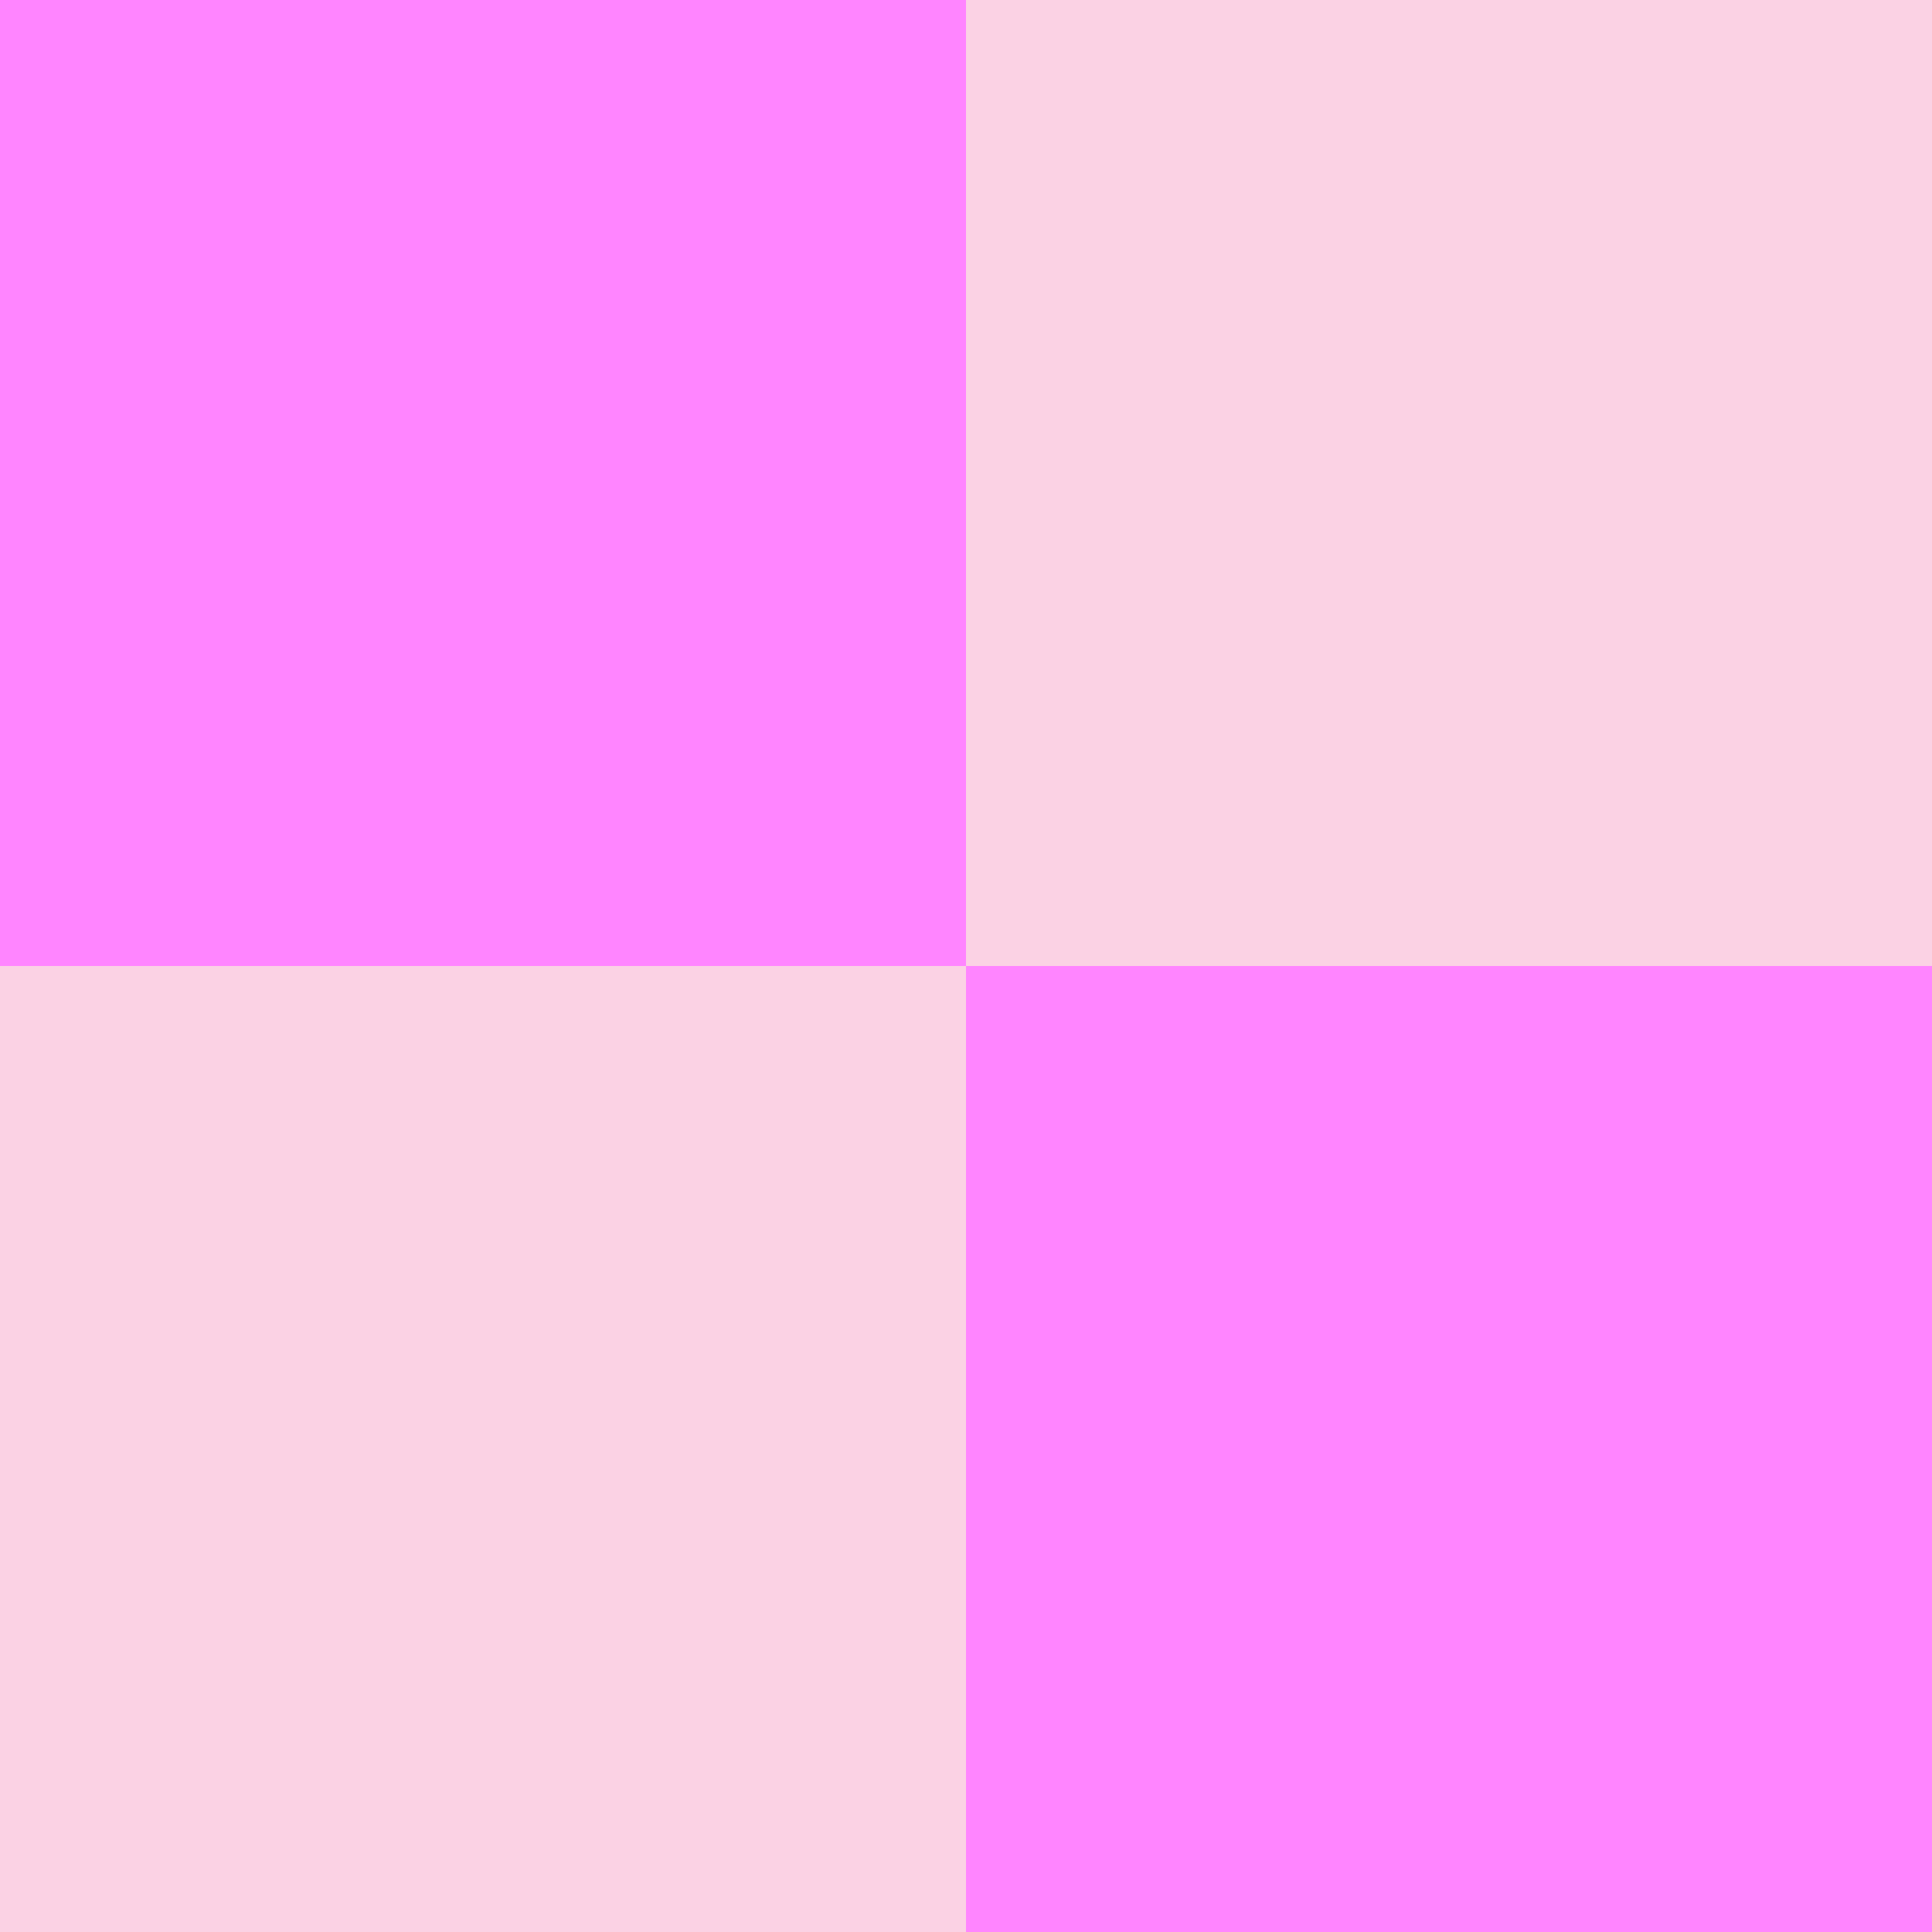 <?xml version="1.0" encoding="utf-8"?>
<!-- Generator: Adobe Illustrator 25.0.0, SVG Export Plug-In . SVG Version: 6.00 Build 0)  -->
<svg version="1.1" id="Pavillons" xmlns="http://www.w3.org/2000/svg" xmlns:xlink="http://www.w3.org/1999/xlink" x="0px" y="0px"
	 viewBox="0 0 50 50" style="enable-background:new 0 0 50 50;" xml:space="preserve">
<style type="text/css">
	.st0{display:none;}
	.st1{display:inline;fill:#FF85FF;}
	.st2{display:inline;fill:#FBD2E4;}
	.st3{display:inline;}
	.st4{fill:#8557A7;}
	.st5{stroke:#F485FA;stroke-width:85;stroke-dasharray:8.4,8.6;}
	.st6{display:inline;fill:#FFFFFF;}
	.st7{stroke:#FFFFFF;stroke-width:10.5;}
	.st8{display:none;fill:#FF85FF;}
	.st9{fill:#FF85FF;}
	.st10{fill:#FBD2E4;}
</style>
<g id="zulu" class="st0">
	<path class="st1" d="M0,0h50v50H0V0z"/>
	<path class="st2" d="M0,0l25,25L0,50V0z"/>
	<path class="st1" d="M0,50l25-25l25,25H0z"/>
	<path class="st2" d="M50,50L25,25L50,0V50z"/>
</g>
<g class="st0">
	<g id="yankee" class="st3">
		<rect class="st4" width="50" height="50"/>
		<path class="st5" d="M0,0l50,50"/>
	</g>
</g>
<g id="whiskey" class="st0">
	<rect class="st1" width="50" height="50"/>
	<rect x="10" y="10" class="st2" width="30" height="29.9"/>
	<rect x="20" y="20" class="st1" width="10" height="10"/>
</g>
<g id="romeo" class="st0">
	<path class="st2" d="M0,0h50v50H0V0z"/>
	<path class="st1" d="M20,0h10v20h20v10H30v20H20V30H0V20h20V0z"/>
</g>
<g id="papa" class="st0">
	<path class="st2" d="M0,0h50v50H0"/>
	<path class="st6" d="M16.7,16.7h16.7v16.7H16.7"/>
</g>
<g id="oscar" class="st0">
	<path class="st2" d="M0,0h50v50H0V0z"/>
	<path class="st1" d="M0,0v50h50L0,0z"/>
</g>
<g id="mike_1_" class="st0">
	<rect class="st2" width="50" height="50"/>
	<g class="st3">
		<path class="st7" d="M0,0l50,50L0,0z"/>
		<path class="st7" d="M0,50L50,0L0,50z"/>
	</g>
</g>
<rect id="quebec" class="st8" width="50" height="50"/>
<g id="lima">
	<path class="st9" d="M0,0h50v50H0V0z"/>
	<path class="st10" d="M0,25h50V0H25v50H0V25z"/>
</g>
<g id="kilo" class="st0">
	<path class="st1" d="M0,0h25v50H0V0z"/>
	<path class="st2" d="M25,0h25v50H25V0z"/>
</g>
<g id="india" class="st0">
	<path class="st1" d="M0,0h50v50H0"/>
	<circle class="st2" cx="25" cy="25" r="12.5"/>
</g>
<g id="golf" class="st0">
	<path class="st1" d="M0,0h50v50H0V0z"/>
	<path class="st2" d="M8.3,0v50h8.3V0H25v50h8.3V0h8.3v50H50V0H8.3z"/>
</g>
<g id="echo" class="st0">
	<rect class="st2" width="50" height="25"/>
	<rect id="a" y="25" class="st1" width="50" height="25"/>
</g>
<g id="delta" class="st0">
	<rect class="st1" width="50" height="50"/>
	<rect y="10" class="st2" width="50" height="30"/>
</g>
</svg>
